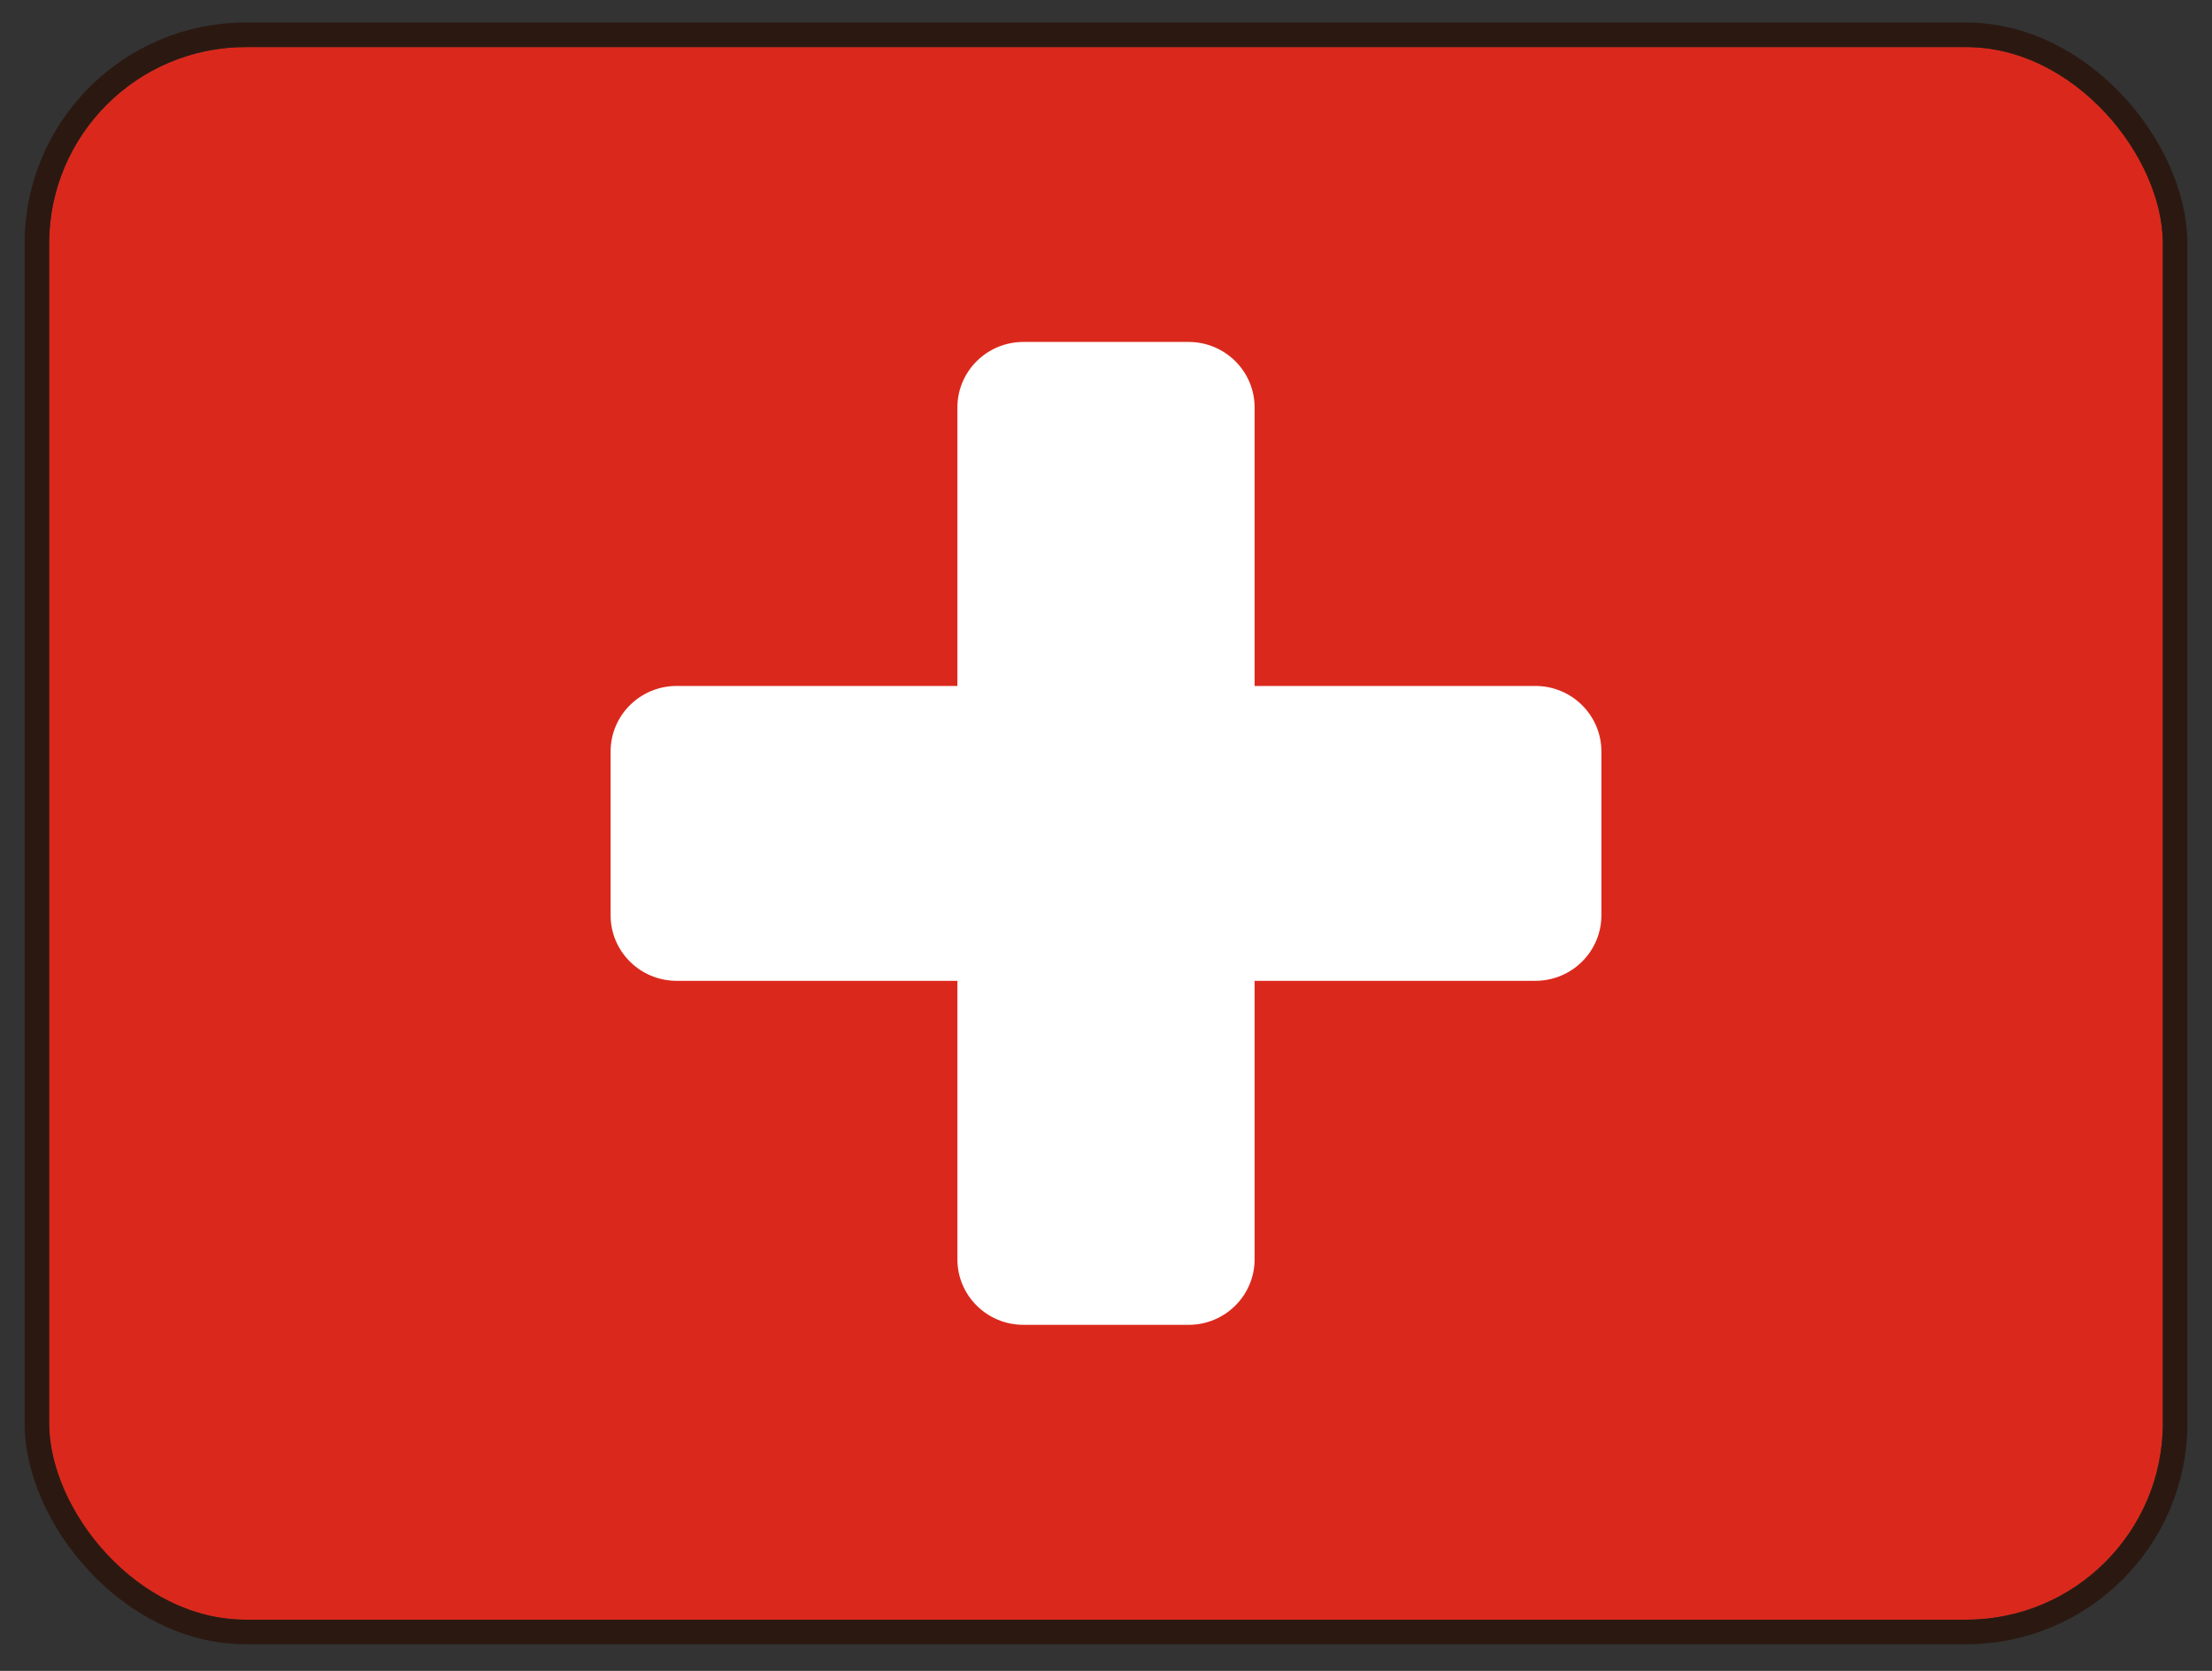 <svg width="45" height="34" viewBox="0 0 45 34" fill="none" xmlns="http://www.w3.org/2000/svg">
<rect x="0" y="0" width="45" height="34" fill="#333333" stroke="none"/>
<g clip-path="url(#clip0_2152_2629)">
<rect x="1" y="0.958" width="43" height="32" fill="#DA291C"/>
<path d="M19.477 8.291C19.477 7.555 20.078 6.958 20.82 6.958H24.18C24.922 6.958 25.523 7.555 25.523 8.291V25.625C25.523 26.361 24.922 26.958 24.18 26.958H20.82C20.078 26.958 19.477 26.361 19.477 25.625V8.291Z" fill="white"/>
<path d="M12.422 15.291C12.422 14.555 13.024 13.958 13.766 13.958H31.234C31.977 13.958 32.578 14.555 32.578 15.291V18.625C32.578 19.361 31.977 19.958 31.234 19.958H13.766C13.024 19.958 12.422 19.361 12.422 18.625V15.291Z" fill="white"/>
</g>
<rect x="0.75" y="0.708" width="43.5" height="32.5" rx="4.25" stroke="#2B1911" stroke-width="0.5"/>
<defs>
<clipPath id="clip0_2152_2629">
<rect x="1" y="0.958" width="43" height="32" rx="4" fill="white"/>
</clipPath>
</defs>
</svg>
